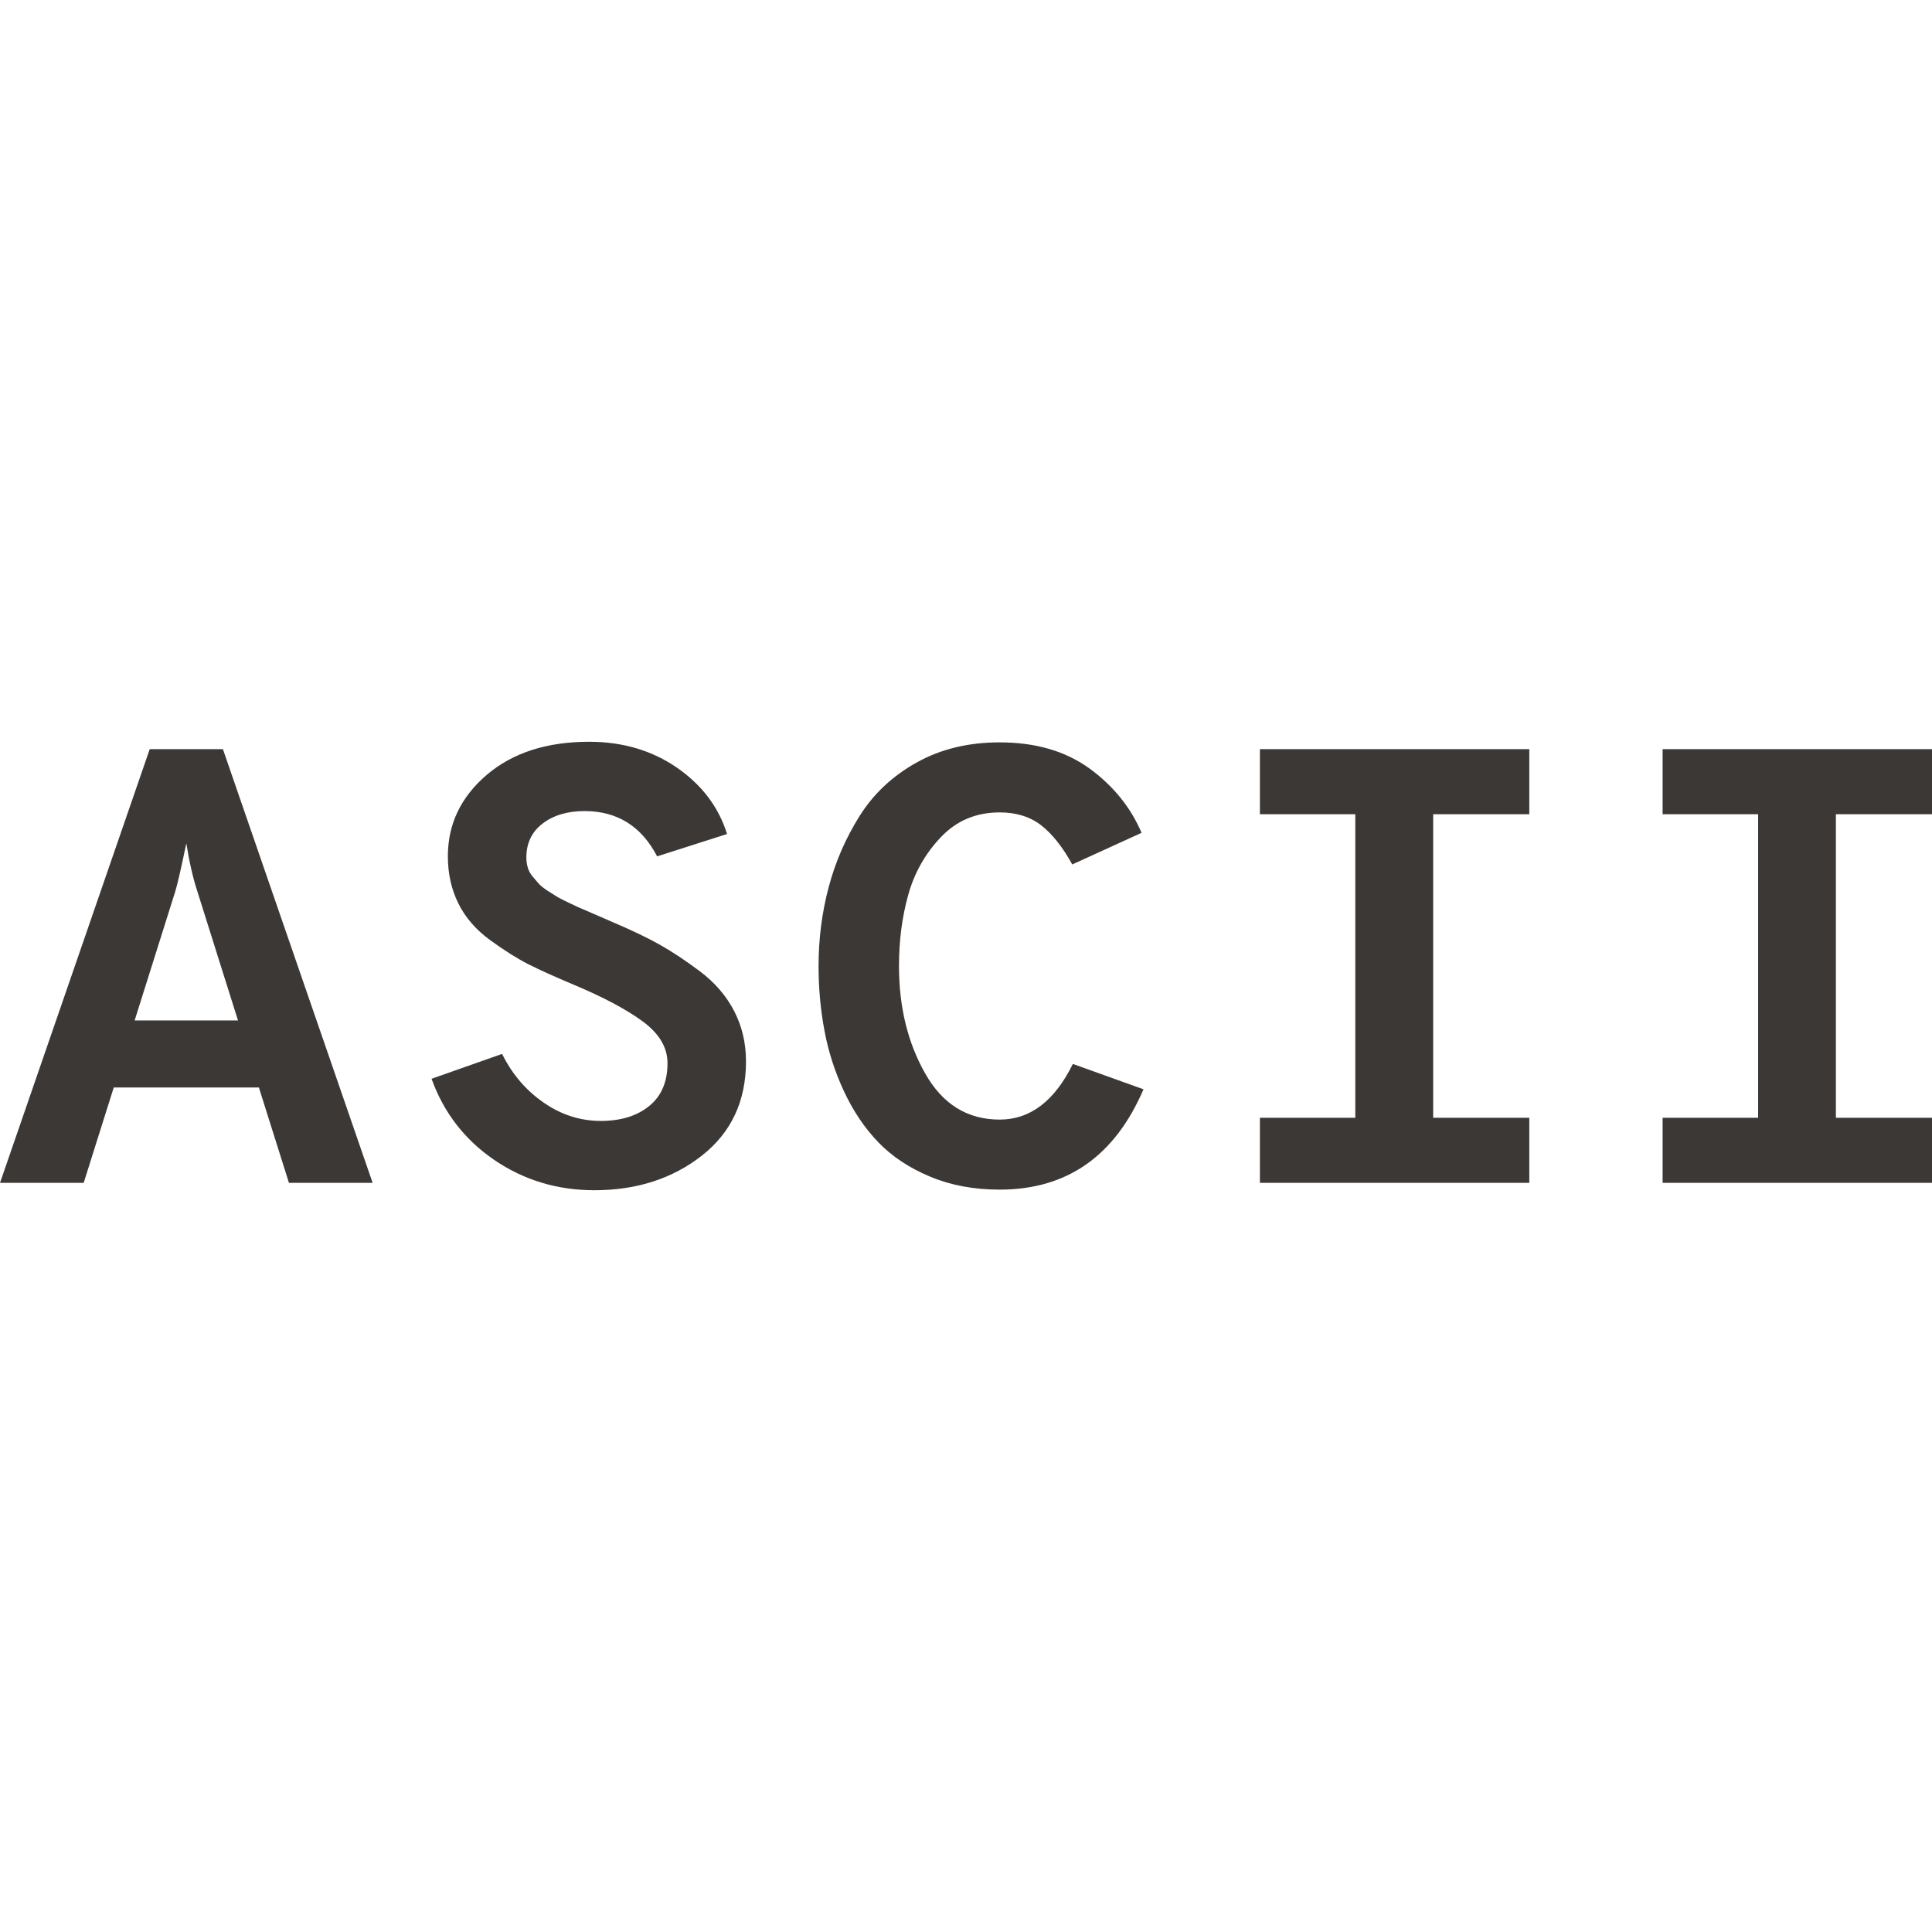 <svg xmlns="http://www.w3.org/2000/svg" width="16" height="16" version="1.1">
 <defs>
   <style id="current-color-scheme" type="text/css">
   .ColorScheme-Text { color: #3c3836; } .ColorScheme-Highlight { color: #5294e2; }
  </style>
  <linearGradient id="arrongin" x1="0%" x2="0%" y1="0%" y2="100%">
   <stop offset="0%" style="stop-color: #dd9b44; stop-opacity: 1"/>
   <stop offset="100%" style="stop-color: #ad6c16; stop-opacity: 1"/>
  </linearGradient>
  <linearGradient id="aurora" x1="0%" x2="0%" y1="0%" y2="100%">
   <stop offset="0%" style="stop-color: #09D4DF; stop-opacity: 1"/>
   <stop offset="100%" style="stop-color: #9269F4; stop-opacity: 1"/>
  </linearGradient>
  <linearGradient id="cyberneon" x1="0%" x2="0%" y1="0%" y2="100%">
    <stop offset="0" style="stop-color: #0abdc6; stop-opacity: 1"/>
    <stop offset="1" style="stop-color: #ea00d9; stop-opacity: 1"/>
  </linearGradient>
  <linearGradient id="fitdance" x1="0%" x2="0%" y1="0%" y2="100%">
   <stop offset="0%" style="stop-color: #1AD6AB; stop-opacity: 1"/>
   <stop offset="100%" style="stop-color: #329DB6; stop-opacity: 1"/>
  </linearGradient>
  <linearGradient id="oomox" x1="0%" x2="0%" y1="0%" y2="100%">
   <stop offset="0%" style="stop-color: #efefe7; stop-opacity: 1"/>
   <stop offset="100%" style="stop-color: #8f8f8b; stop-opacity: 1"/>
  </linearGradient>
  <linearGradient id="rainblue" x1="0%" x2="0%" y1="0%" y2="100%">
   <stop offset="0%" style="stop-color: #00F260; stop-opacity: 1"/>
   <stop offset="100%" style="stop-color: #0575E6; stop-opacity: 1"/>
  </linearGradient>
  <linearGradient id="sunrise" x1="0%" x2="0%" y1="0%" y2="100%">
   <stop offset="0%" style="stop-color: #FF8501; stop-opacity: 1"/>
   <stop offset="100%" style="stop-color: #FFCB01; stop-opacity: 1"/>
  </linearGradient>
  <linearGradient id="telinkrin" x1="0%" x2="0%" y1="0%" y2="100%">
   <stop offset="0%" style="stop-color: #b2ced6; stop-opacity: 1"/>
   <stop offset="100%" style="stop-color: #6da5b7; stop-opacity: 1"/>
  </linearGradient>
  <linearGradient id="60spsycho" x1="0%" x2="0%" y1="0%" y2="100%">
   <stop offset="0%" style="stop-color: #df5940; stop-opacity: 1"/>
   <stop offset="25%" style="stop-color: #d8d15f; stop-opacity: 1"/>
   <stop offset="50%" style="stop-color: #e9882a; stop-opacity: 1"/>
   <stop offset="100%" style="stop-color: #279362; stop-opacity: 1"/>
  </linearGradient>
  <linearGradient id="90ssummer" x1="0%" x2="0%" y1="0%" y2="100%">
   <stop offset="0%" style="stop-color: #f618c7; stop-opacity: 1"/>
   <stop offset="20%" style="stop-color: #94ffab; stop-opacity: 1"/>
   <stop offset="50%" style="stop-color: #fbfd54; stop-opacity: 1"/>
   <stop offset="100%" style="stop-color: #0f83ae; stop-opacity: 1"/>
  </linearGradient>
 </defs>
   <path fill="currentColor" class="ColorScheme-Text" fill-rule="evenodd" d="M 3.086 9.796 L 2.393 9.796 L 2.144 9.006 L 0.942 9.006 L 0.693 9.796 L 0 9.796 L 1.24 6.204 L 1.846 6.204 L 3.086 9.796 Z M 1.451 7.384 L 1.115 8.451 L 1.971 8.451 L 1.635 7.384 L 1.635 7.384 Q 1.581 7.22 1.543 6.984 L 1.543 6.984 L 1.543 6.984 Q 1.478 7.297 1.451 7.384 L 1.451 7.384 Z M 4.922 9.857 L 4.922 9.857 L 4.922 9.857 Q 4.462 9.857 4.093 9.606 L 4.093 9.606 L 4.093 9.606 Q 3.725 9.354 3.574 8.934 L 3.574 8.934 L 4.158 8.728 L 4.158 8.728 Q 4.283 8.98 4.502 9.131 L 4.502 9.131 L 4.502 9.131 Q 4.721 9.283 4.976 9.283 L 4.976 9.283 L 4.976 9.283 Q 5.225 9.283 5.377 9.159 L 5.377 9.159 L 5.377 9.159 Q 5.528 9.036 5.528 8.805 L 5.528 8.805 L 5.528 8.805 Q 5.528 8.61 5.323 8.459 L 5.323 8.459 L 5.323 8.459 Q 5.117 8.308 4.749 8.154 L 4.749 8.154 L 4.749 8.154 Q 4.516 8.056 4.375 7.985 L 4.375 7.985 L 4.375 7.985 Q 4.234 7.913 4.058 7.785 L 4.058 7.785 L 4.058 7.785 Q 3.882 7.656 3.796 7.482 L 3.796 7.482 L 3.796 7.482 Q 3.709 7.307 3.709 7.092 L 3.709 7.092 L 3.709 7.092 Q 3.709 6.692 4.031 6.417 L 4.031 6.417 L 4.031 6.417 Q 4.353 6.143 4.879 6.143 L 4.879 6.143 L 4.879 6.143 Q 5.295 6.143 5.607 6.358 L 5.607 6.358 L 5.607 6.358 Q 5.918 6.574 6.021 6.907 L 6.021 6.907 L 5.442 7.092 L 5.442 7.092 Q 5.247 6.717 4.841 6.717 L 4.841 6.717 L 4.841 6.717 Q 4.629 6.717 4.494 6.82 L 4.494 6.82 L 4.494 6.82 Q 4.359 6.923 4.359 7.102 L 4.359 7.102 L 4.359 7.102 Q 4.359 7.143 4.37 7.182 L 4.37 7.182 L 4.37 7.182 Q 4.38 7.22 4.407 7.254 L 4.407 7.254 L 4.407 7.254 Q 4.435 7.287 4.459 7.315 L 4.459 7.315 L 4.459 7.315 Q 4.483 7.343 4.535 7.377 L 4.535 7.377 L 4.535 7.377 Q 4.586 7.41 4.621 7.431 L 4.621 7.431 L 4.621 7.431 Q 4.657 7.451 4.727 7.484 L 4.727 7.484 L 4.727 7.484 Q 4.797 7.518 4.835 7.533 L 4.835 7.533 L 4.835 7.533 Q 4.873 7.549 4.96 7.587 L 4.96 7.587 L 4.96 7.587 Q 5.046 7.625 5.084 7.641 L 5.084 7.641 L 5.084 7.641 Q 5.312 7.738 5.463 7.823 L 5.463 7.823 L 5.463 7.823 Q 5.615 7.908 5.799 8.046 L 5.799 8.046 L 5.799 8.046 Q 5.983 8.185 6.081 8.375 L 6.081 8.375 L 6.081 8.375 Q 6.178 8.564 6.178 8.79 L 6.178 8.79 L 6.178 8.79 Q 6.178 9.283 5.813 9.57 L 5.813 9.57 L 5.813 9.57 Q 5.447 9.857 4.922 9.857 Z M 8.279 9.852 L 8.279 9.852 L 8.279 9.852 Q 7.959 9.852 7.702 9.744 L 7.702 9.744 L 7.702 9.744 Q 7.445 9.637 7.274 9.46 L 7.274 9.46 L 7.274 9.46 Q 7.104 9.283 6.99 9.039 L 6.99 9.039 L 6.99 9.039 Q 6.876 8.795 6.828 8.536 L 6.828 8.536 L 6.828 8.536 Q 6.779 8.277 6.779 8 L 6.779 8 L 6.779 8 Q 6.779 7.661 6.863 7.346 L 6.863 7.346 L 6.863 7.346 Q 6.947 7.03 7.12 6.756 L 7.12 6.756 L 7.12 6.756 Q 7.293 6.481 7.591 6.315 L 7.591 6.315 L 7.591 6.315 Q 7.889 6.148 8.279 6.148 L 8.279 6.148 L 8.279 6.148 Q 8.723 6.148 9.021 6.363 L 9.021 6.363 L 9.021 6.363 Q 9.318 6.579 9.454 6.897 L 9.454 6.897 L 8.88 7.159 L 8.88 7.159 Q 8.761 6.943 8.623 6.835 L 8.623 6.835 L 8.623 6.835 Q 8.485 6.728 8.279 6.728 L 8.279 6.728 L 8.279 6.728 Q 7.986 6.728 7.792 6.933 L 7.792 6.933 L 7.792 6.933 Q 7.597 7.138 7.521 7.413 L 7.521 7.413 L 7.521 7.413 Q 7.445 7.687 7.445 8 L 7.445 8 L 7.445 8 Q 7.445 8.508 7.662 8.89 L 7.662 8.89 L 7.662 8.89 Q 7.878 9.272 8.279 9.272 L 8.279 9.272 L 8.279 9.272 Q 8.658 9.272 8.885 8.811 L 8.885 8.811 L 9.47 9.021 L 9.47 9.021 Q 9.113 9.852 8.279 9.852 Z M 12.665 6.204 L 12.665 6.743 L 11.869 6.743 L 11.869 9.257 L 12.665 9.257 L 12.665 9.796 L 10.434 9.796 L 10.434 9.257 L 11.224 9.257 L 11.224 6.743 L 10.434 6.743 L 10.434 6.204 L 12.665 6.204 Z M 16 6.204 L 16 6.743 L 15.204 6.743 L 15.204 9.257 L 16 9.257 L 16 9.796 L 13.769 9.796 L 13.769 9.257 L 14.56 9.257 L 14.56 6.743 L 13.769 6.743 L 13.769 6.204 L 16 6.204 Z"/>
</svg>
